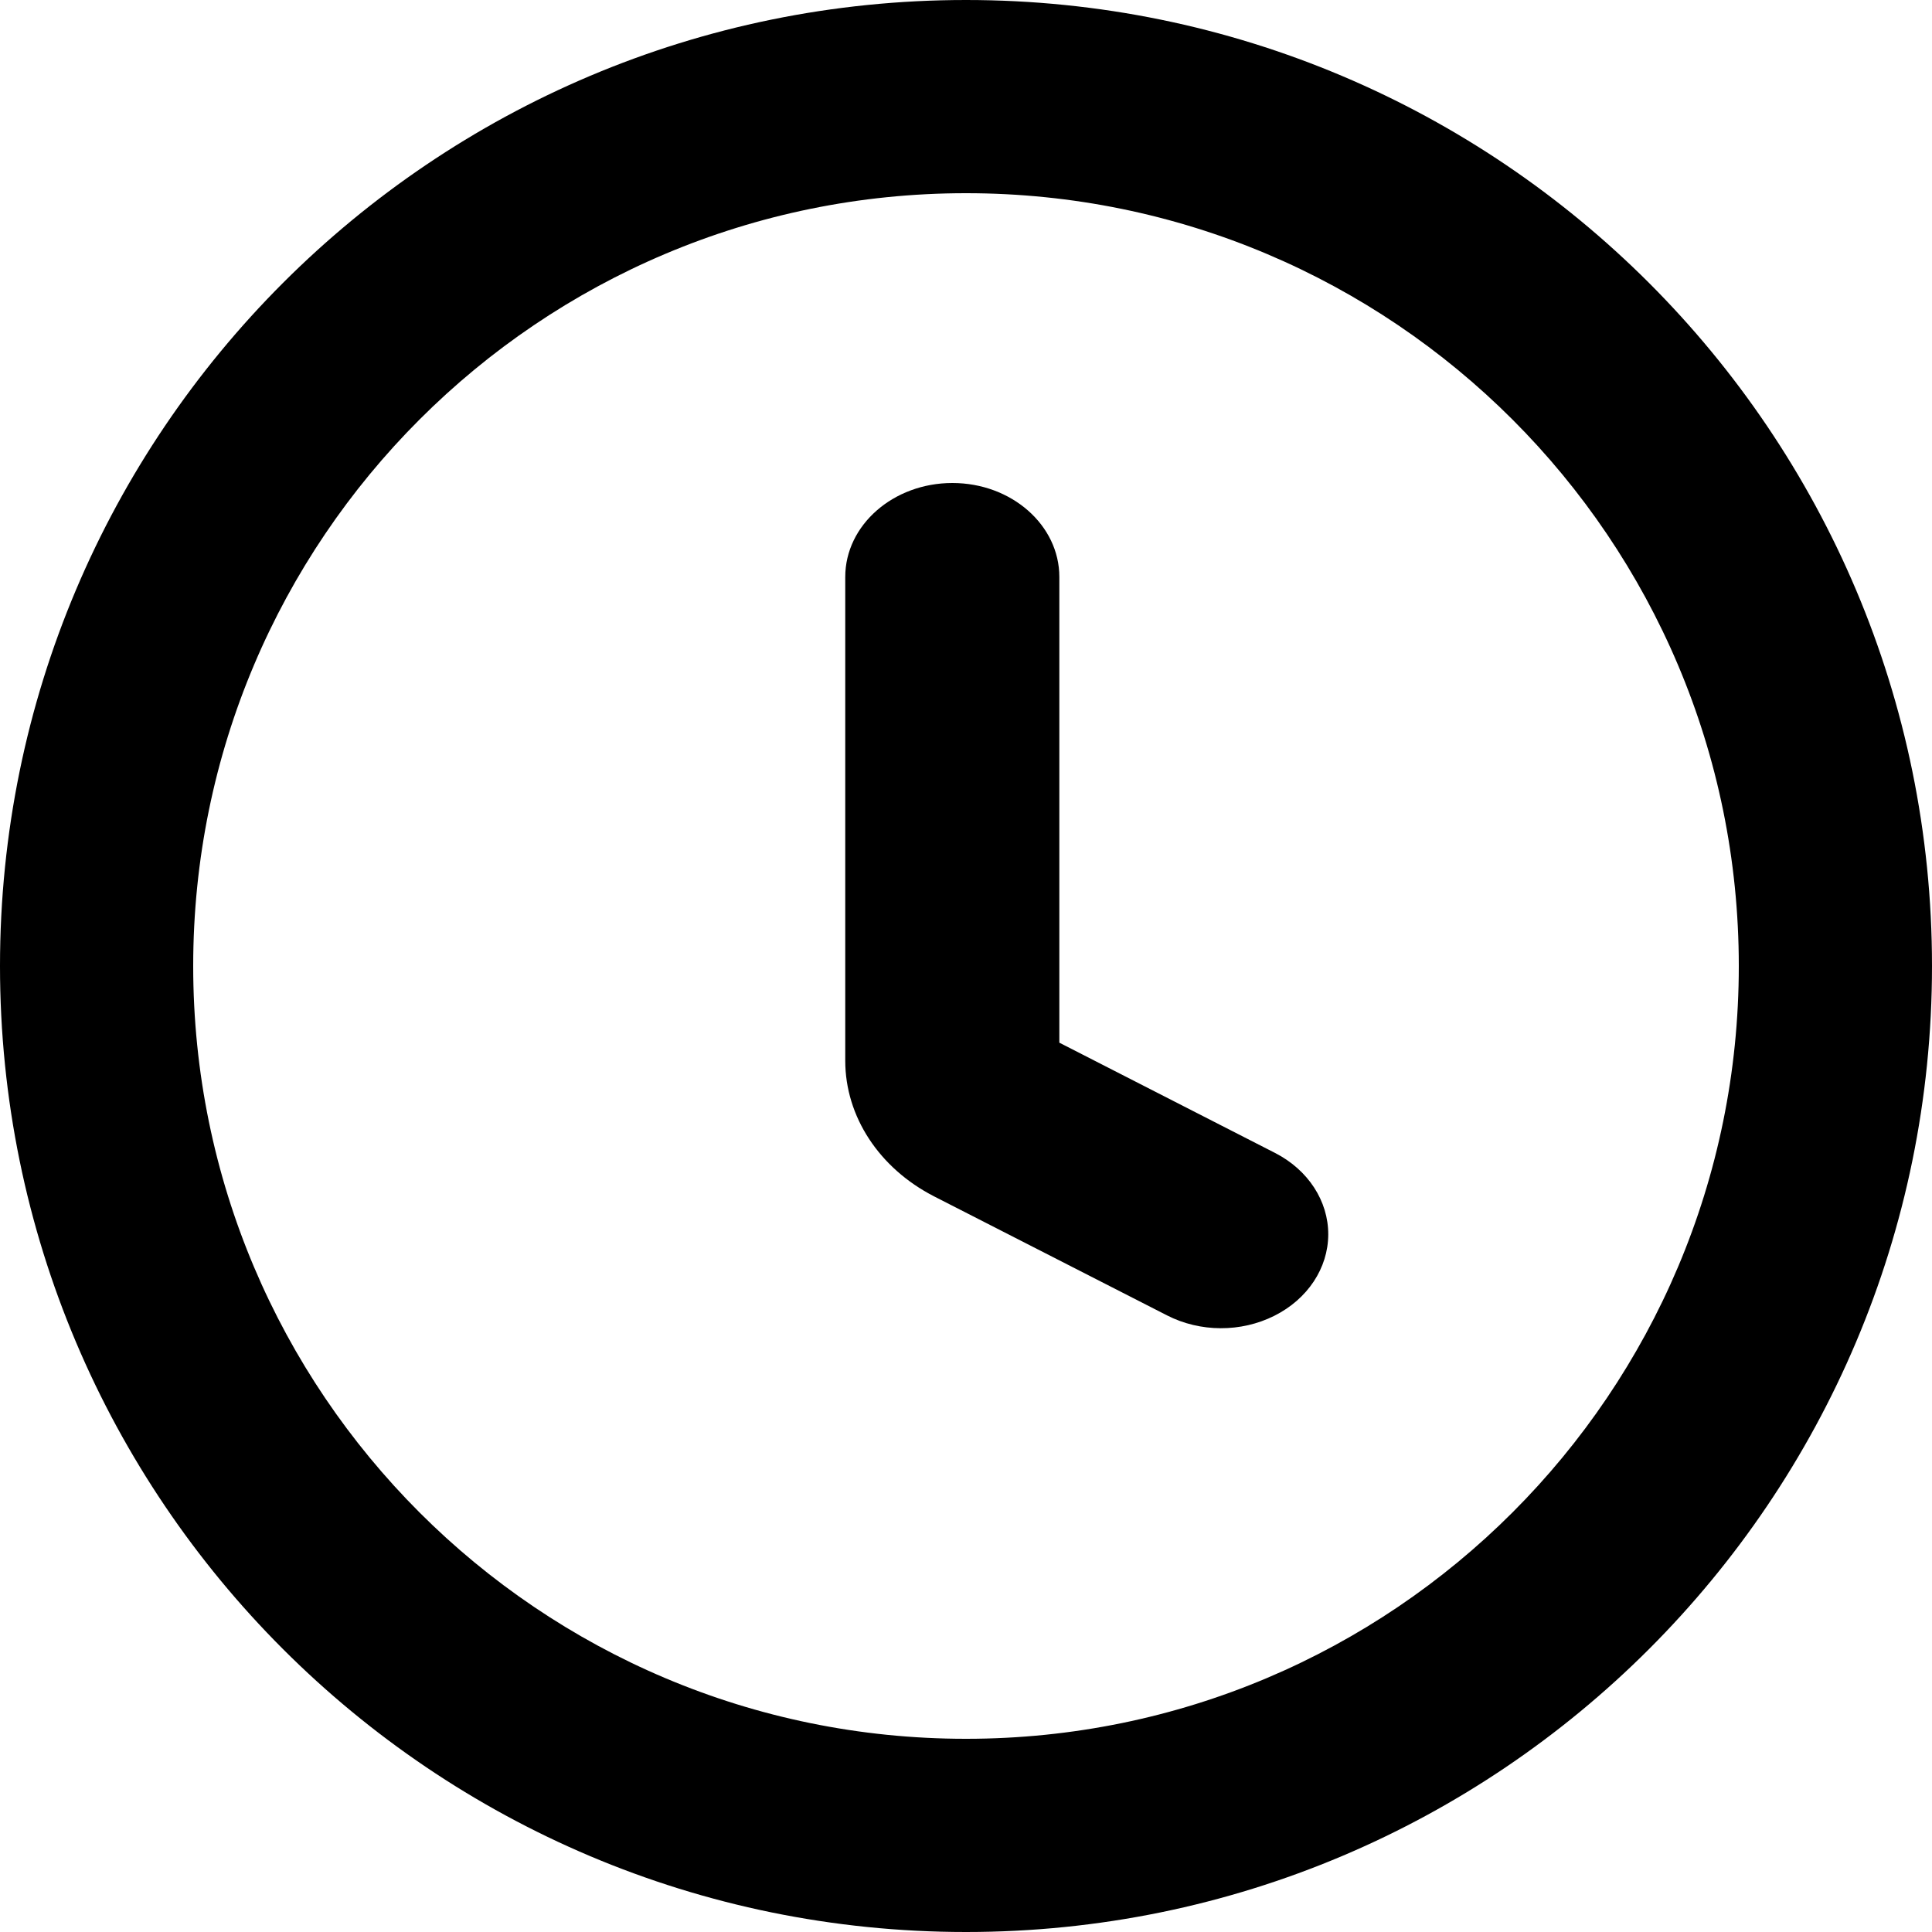 <svg xmlns="http://www.w3.org/2000/svg" viewBox="0 0 16 16">
  <path
    d="M8,0 C12.418,0 16,3.582 16,8 C16,12.418 12.418,16 8,16 C3.582,16 0,12.418 0,8 C0,3.582 3.582,0 8,0 Z M8,1.6 C4.465,1.6 1.6,4.465 1.6,8 C1.6,11.535 4.465,14.4 8,14.4 C11.535,14.4 14.4,11.535 14.4,8 C14.4,4.465 11.535,1.6 8,1.6 Z M7.887,4 C8.377,4 8.773,4.349 8.773,4.778 L8.773,8.635 L10.559,9.548 C10.833,9.688 11.001,9.946 11,10.224 C10.999,10.502 10.829,10.759 10.553,10.897 C10.278,11.035 9.94,11.034 9.666,10.894 L7.736,9.908 C7.28,9.674 7,9.246 7,8.784 L7,4.778 C7,4.349 7.398,4 7.887,4 Z" />
</svg>